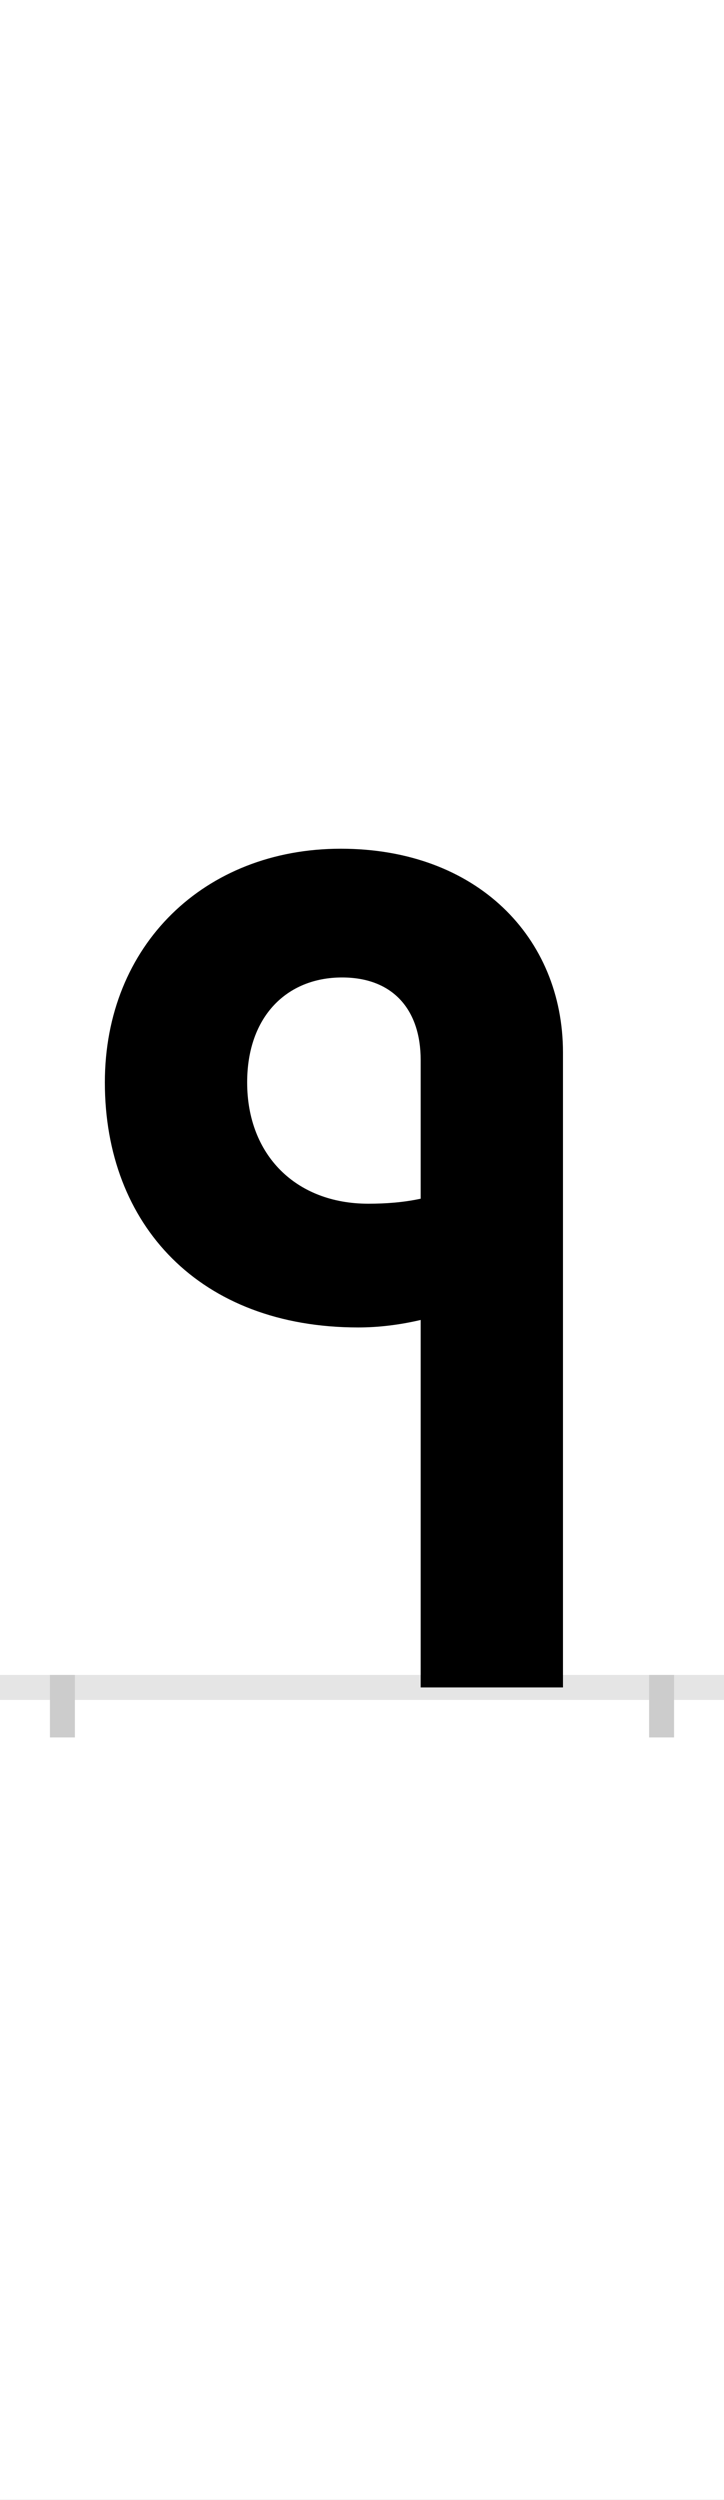 <?xml version="1.0" encoding="UTF-8"?>
<svg height="200.0" version="1.1" width="58.0" xmlns="http://www.w3.org/2000/svg" xmlns:xlink="http://www.w3.org/1999/xlink">
 <rect width="100%" height="100%" fill="#808080" stroke="none"/>
 <path d="M0,0 l58,0 l0,200 l-58,0 Z M0,0" fill="rgb(255,255,255)" transform="matrix(1,0,0,-1,0.0,200.0)"/>
 <path d="M0,0 l58,0" fill="none" stroke="rgb(229,229,229)" stroke-width="2" transform="matrix(1,0,0,-1,0.0,135.0)"/>
 <path d="M0,1 l0,-5" fill="none" stroke="rgb(204,204,204)" stroke-width="2" transform="matrix(1,0,0,-1,5.0,135.0)"/>
 <path d="M0,1 l0,-5" fill="none" stroke="rgb(204,204,204)" stroke-width="2" transform="matrix(1,0,0,-1,53.0,135.0)"/>
 <path d="M401,0 l0,508 c0,92,-69,163,-178,163 c-109,0,-189,-77,-189,-187 c0,-114,76,-196,203,-196 c16,0,33,2,50,6 l0,-294 Z M245,387 c-58,0,-97,39,-97,97 c0,53,32,84,76,84 c41,0,63,-26,63,-66 l0,-111 c-14,-3,-28,-4,-42,-4 Z M245,387" fill="rgb(0,0,0)" transform="matrix(0.1,0.0,0.0,-0.1,5.0,135.0)"/>
</svg>